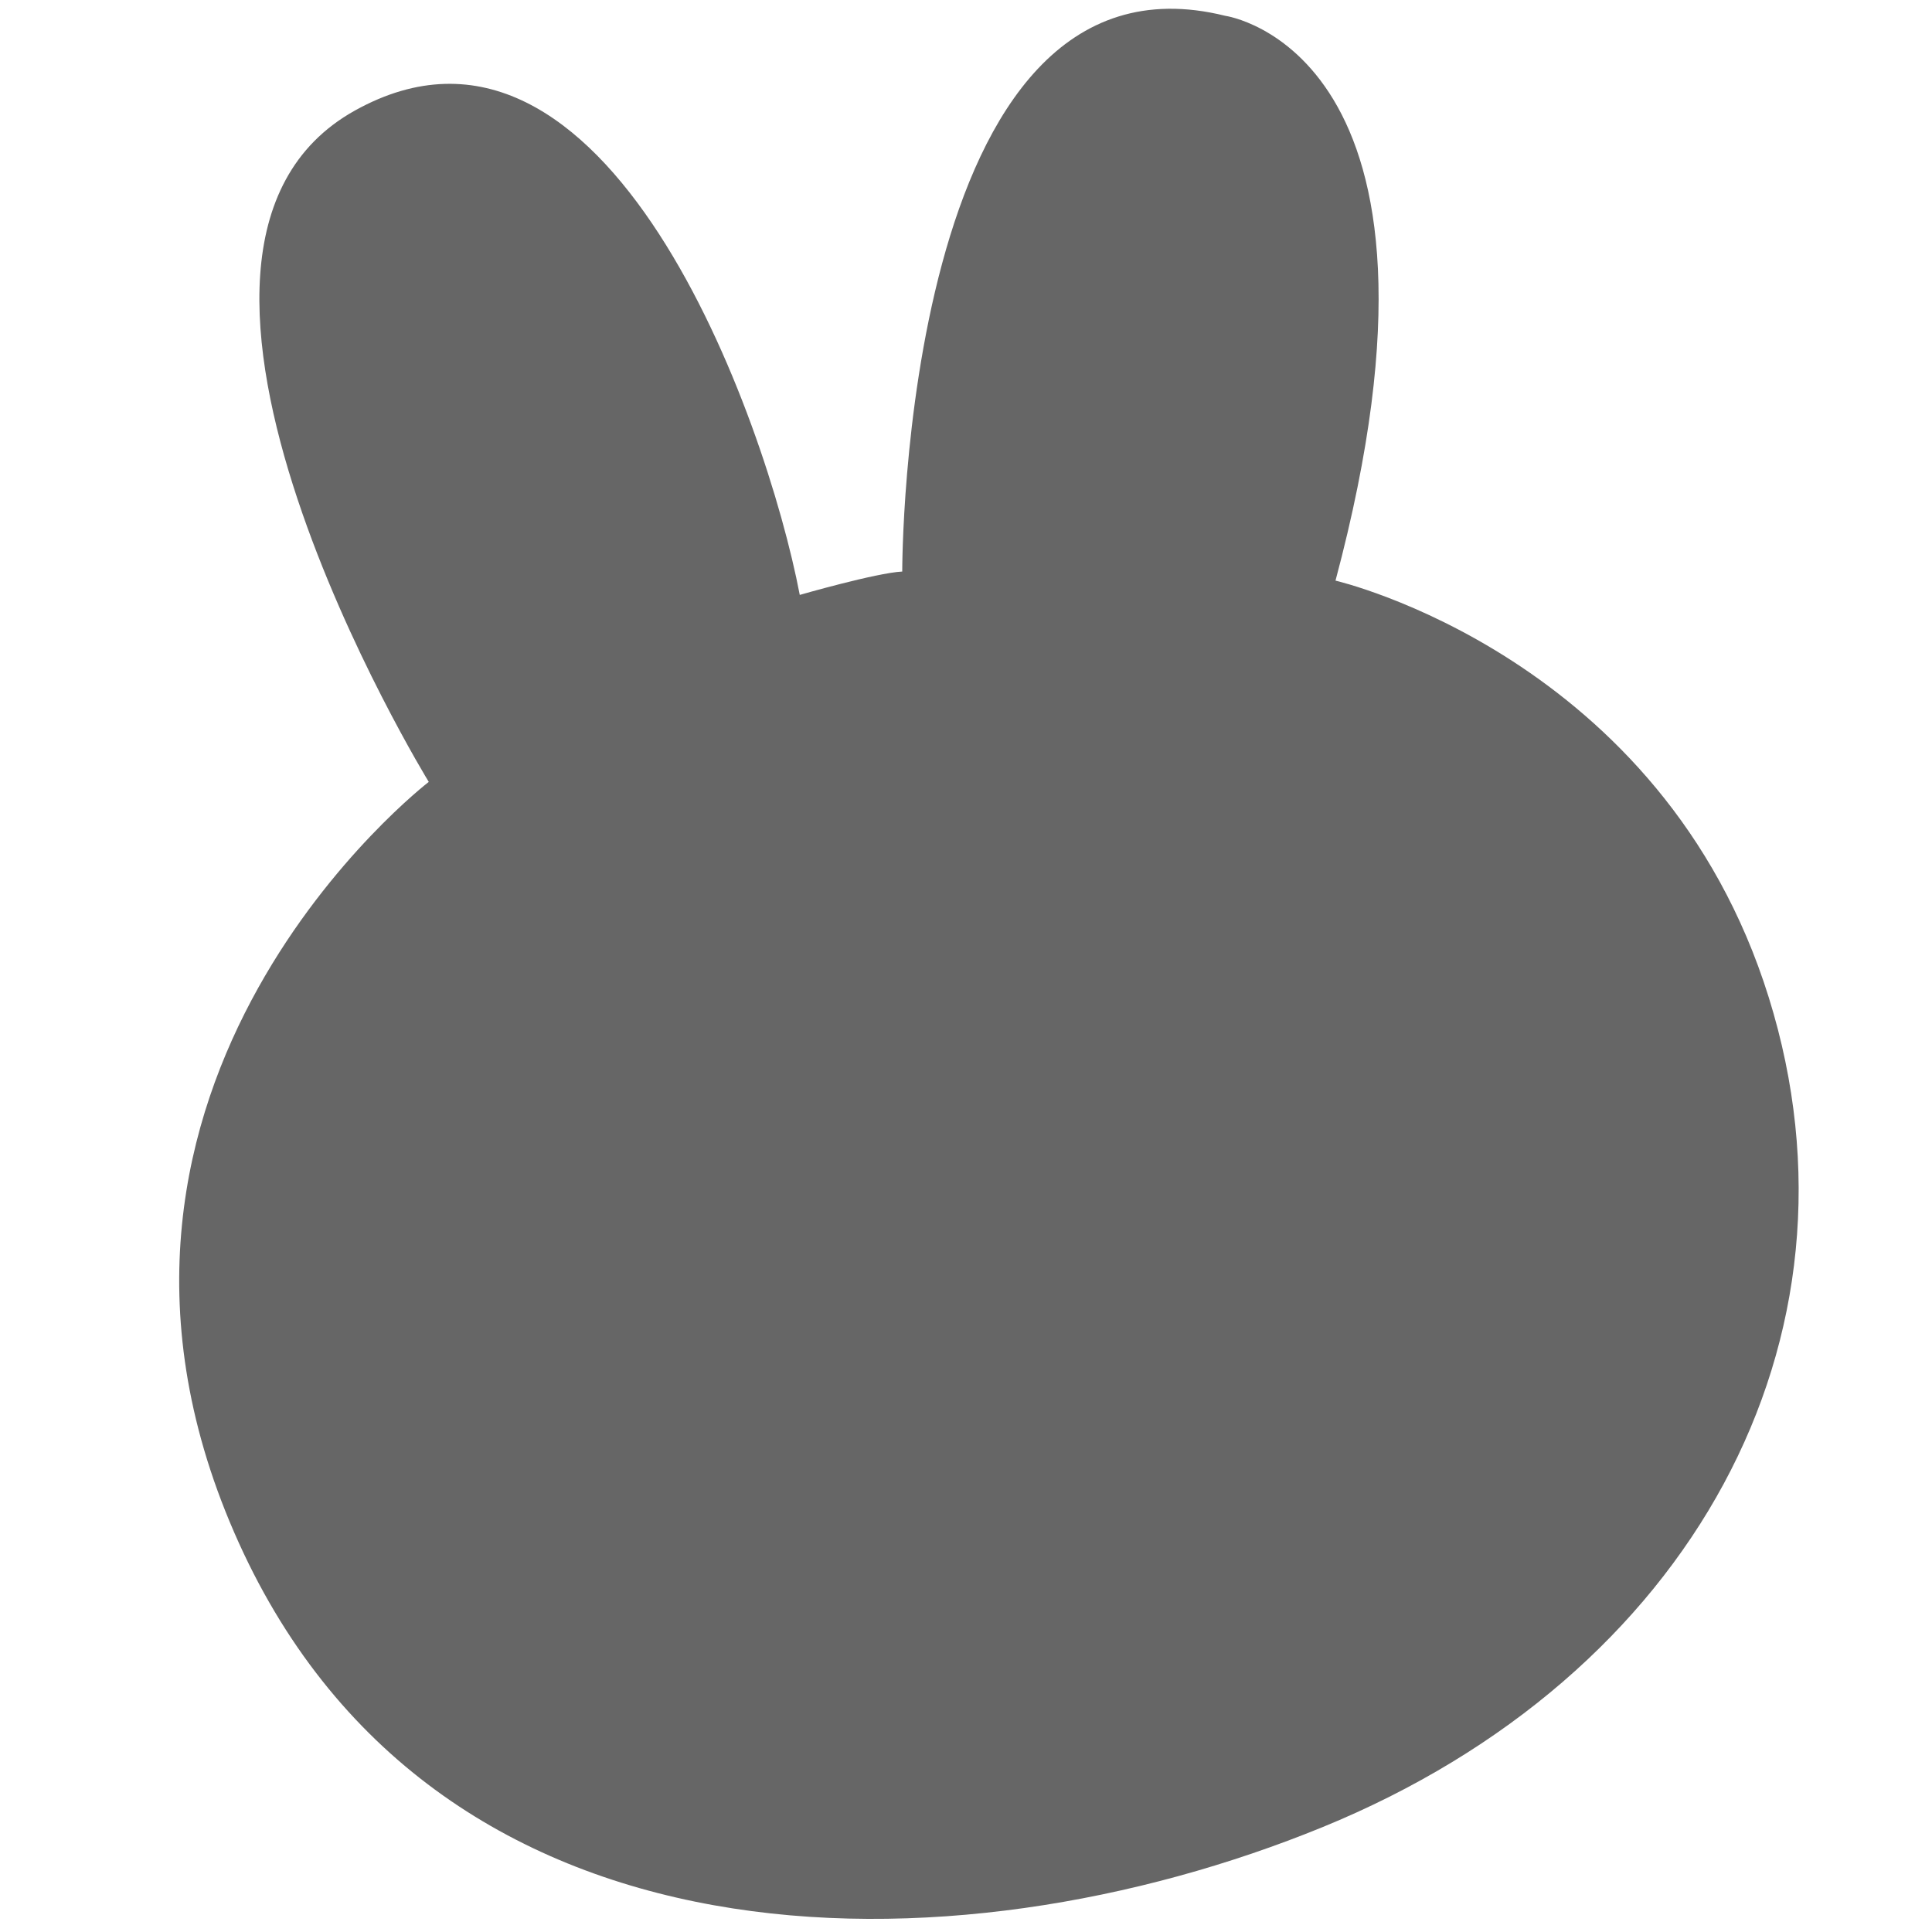 <?xml version="1.0" standalone="no"?><!DOCTYPE svg PUBLIC "-//W3C//DTD SVG 1.1//EN" "http://www.w3.org/Graphics/SVG/1.1/DTD/svg11.dtd"><svg t="1740792383074" class="icon" viewBox="0 0 1024 1024" version="1.1" xmlns="http://www.w3.org/2000/svg" p-id="3231" xmlns:xlink="http://www.w3.org/1999/xlink" width="200" height="200"><path d="M227.253 414.418S54.68 132.94 188.063 58.615c133.383-74.327 217.95 163.104 235.827 256.7 0 0 40.565-11.699 54.315-12.387 0 0-0.687-337.222 171.197-294.552 0 0 133.385 18.582 58.441 299.37 0 0 173.262 39.916 229.64 220.914 56.379 180.997-41.252 359.932-236.514 439.764-195.262 79.831-473.03 82.585-576.848-156.223C20.303 573.394 227.253 414.418 227.253 414.418z" fill="#666666" p-id="3232"></path></svg>